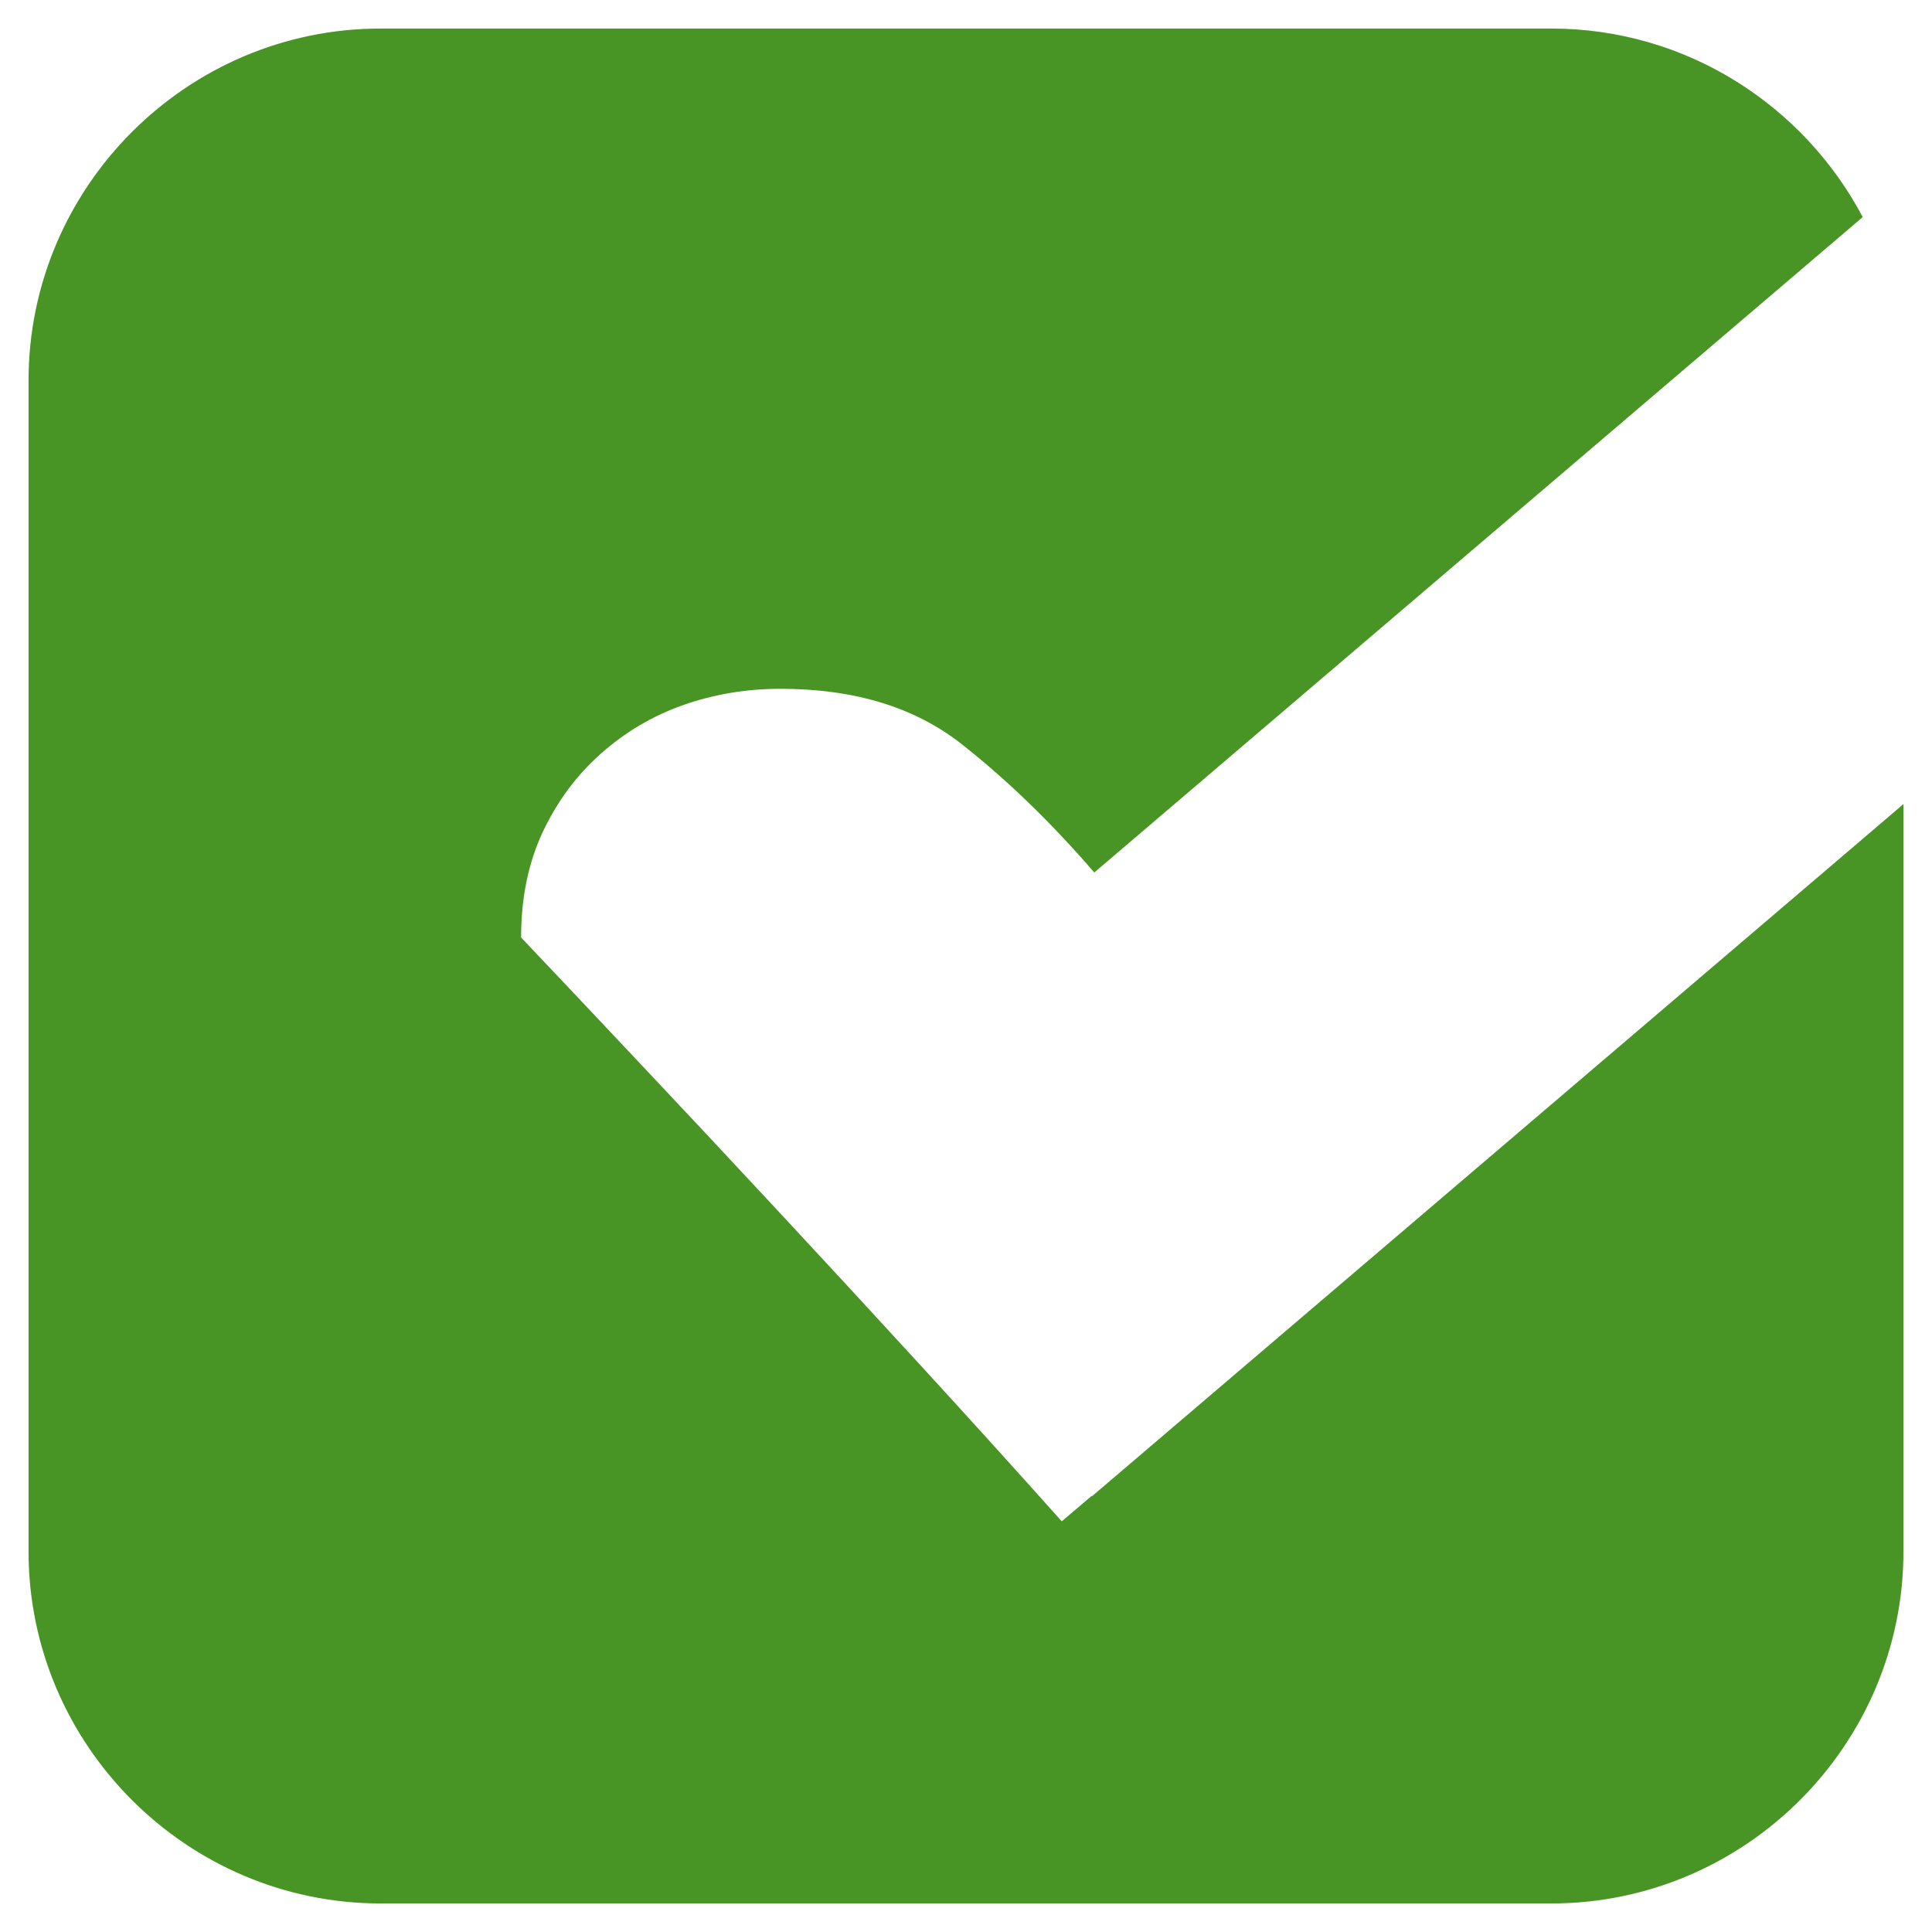 <?xml version="1.0" encoding="utf-8"?>
<!-- Generator: Adobe Illustrator 27.0.0, SVG Export Plug-In . SVG Version: 6.00 Build 0)  -->
<svg version="1.1" id="レイヤー_1" xmlns="http://www.w3.org/2000/svg" xmlns:xlink="http://www.w3.org/1999/xlink" x="0px"
	 y="0px" viewBox="0 0 500 500" style="enable-background:new 0 0 500 500;" xml:space="preserve">
<style type="text/css">
	.st0{fill:#489525;}
</style>
<path class="st0" d="M479.12,219.61L282.59,387.24c-0.03-0.02-0.07-0.06-0.1-0.08l-7.71,6.56c-11.65-13.06-23.9-26.58-36.73-40.58
	c-12.81-13.99-25.41-27.63-37.78-40.92c-12.35-13.29-24.25-26-35.68-38.12c-11.42-12.13-21.32-22.63-29.73-31.48
	c0-10.27,1.88-19.36,5.6-27.29c3.74-7.93,8.74-14.69,15.04-20.28c6.3-5.6,13.41-9.8,21.34-12.59c7.94-2.8,16.33-4.2,25.18-4.2
	c19.13,0,34.75,4.79,46.88,14.33c11.89,9.37,23.31,20.47,34.3,33.21L482.07,56.18c-15.3-28.94-45.7-48.79-80.55-48.79H98.48
	c-50.1,0-91.09,40.99-91.09,91.09v303.04c0,50.1,40.99,91.09,91.09,91.09h303.04c50.1,0,91.09-40.99,91.09-91.09V208.09
	L479.12,219.61z"/>
</svg>
